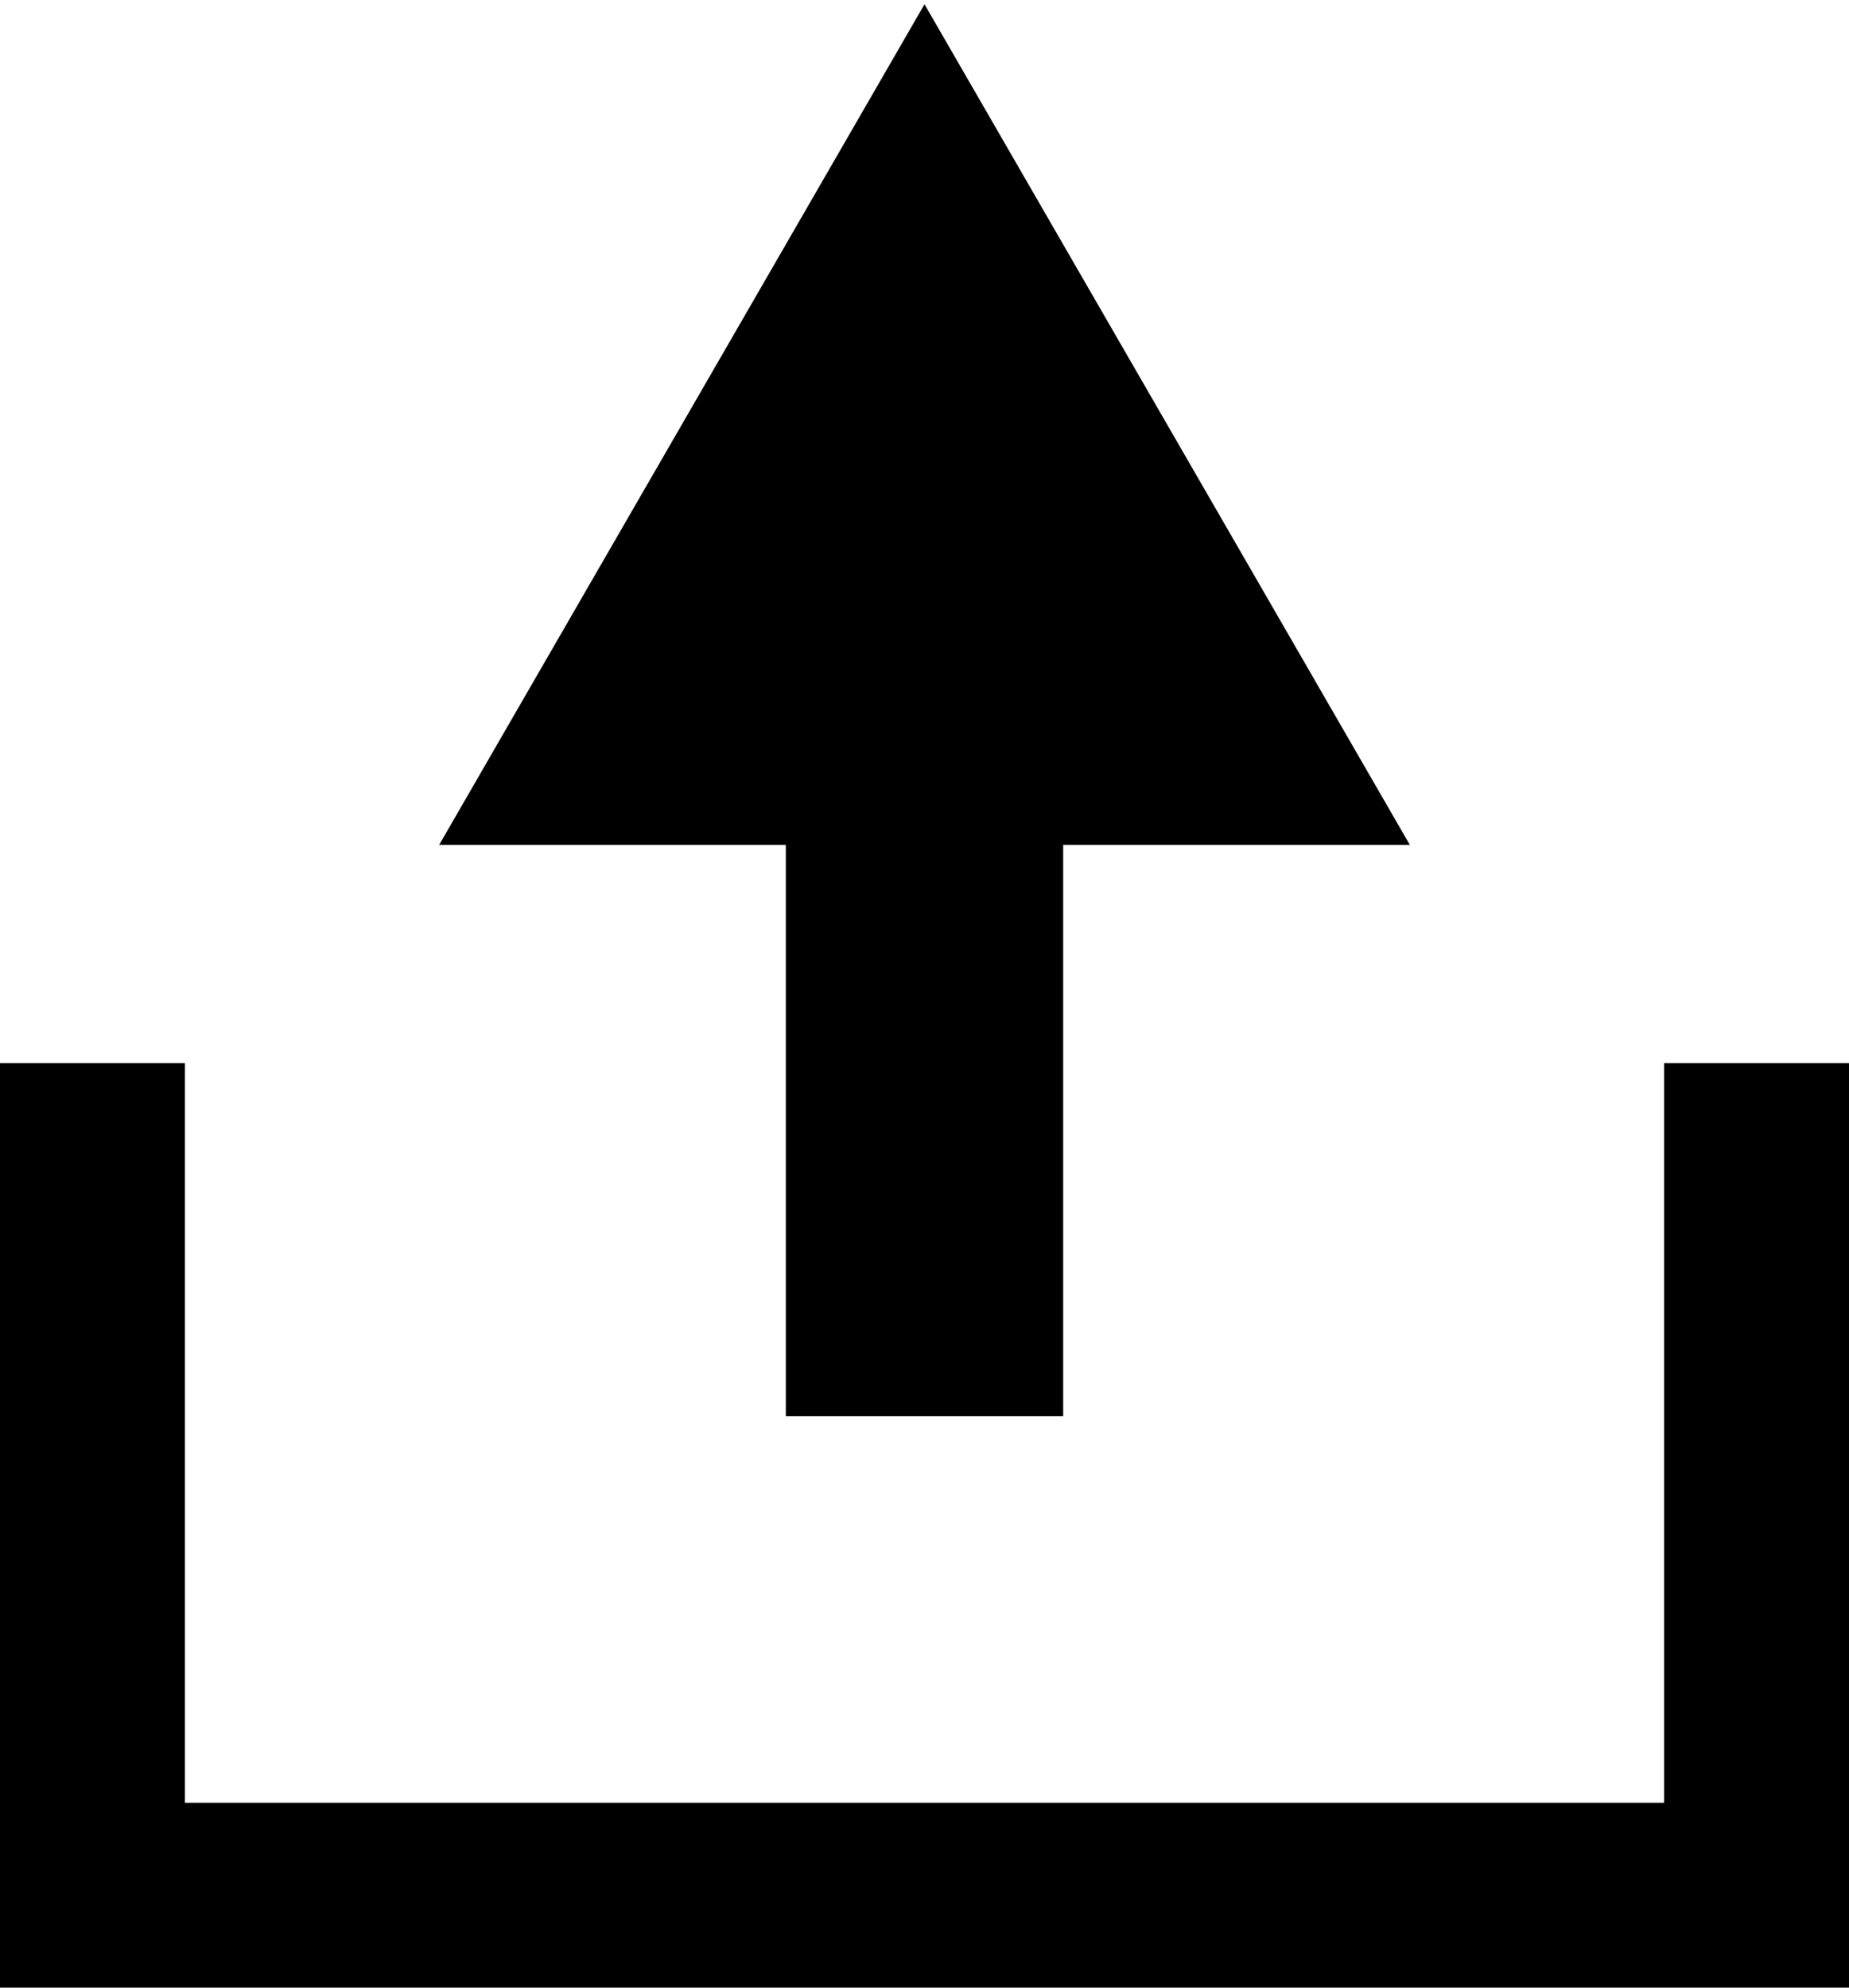 <?xml version="1.0" standalone="no"?>
<!DOCTYPE svg PUBLIC "-//W3C//DTD SVG 1.1//EN" "http://www.w3.org/Graphics/SVG/1.1/DTD/svg11.dtd">
<svg width="40mm" height="43mm" viewBox="-20 -43 40 43" xmlns="http://www.w3.org/2000/svg" version="1.1">
<title>OpenSCAD Model</title>
<path d="
M 3,-24.721 L 10.5,-24.721 L 0,-42.908 L -10.5,-24.721 L -3,-24.721 L -3,-12.361
 L 3,-12.361 z
M 16,-20 L 16,-4 L -16,-4 L -16,-20 L -20,-20 L -20,-0
 L 20,-0 L 20,-20 z
" stroke="black" fill="black" stroke-width="0"/>
</svg>
